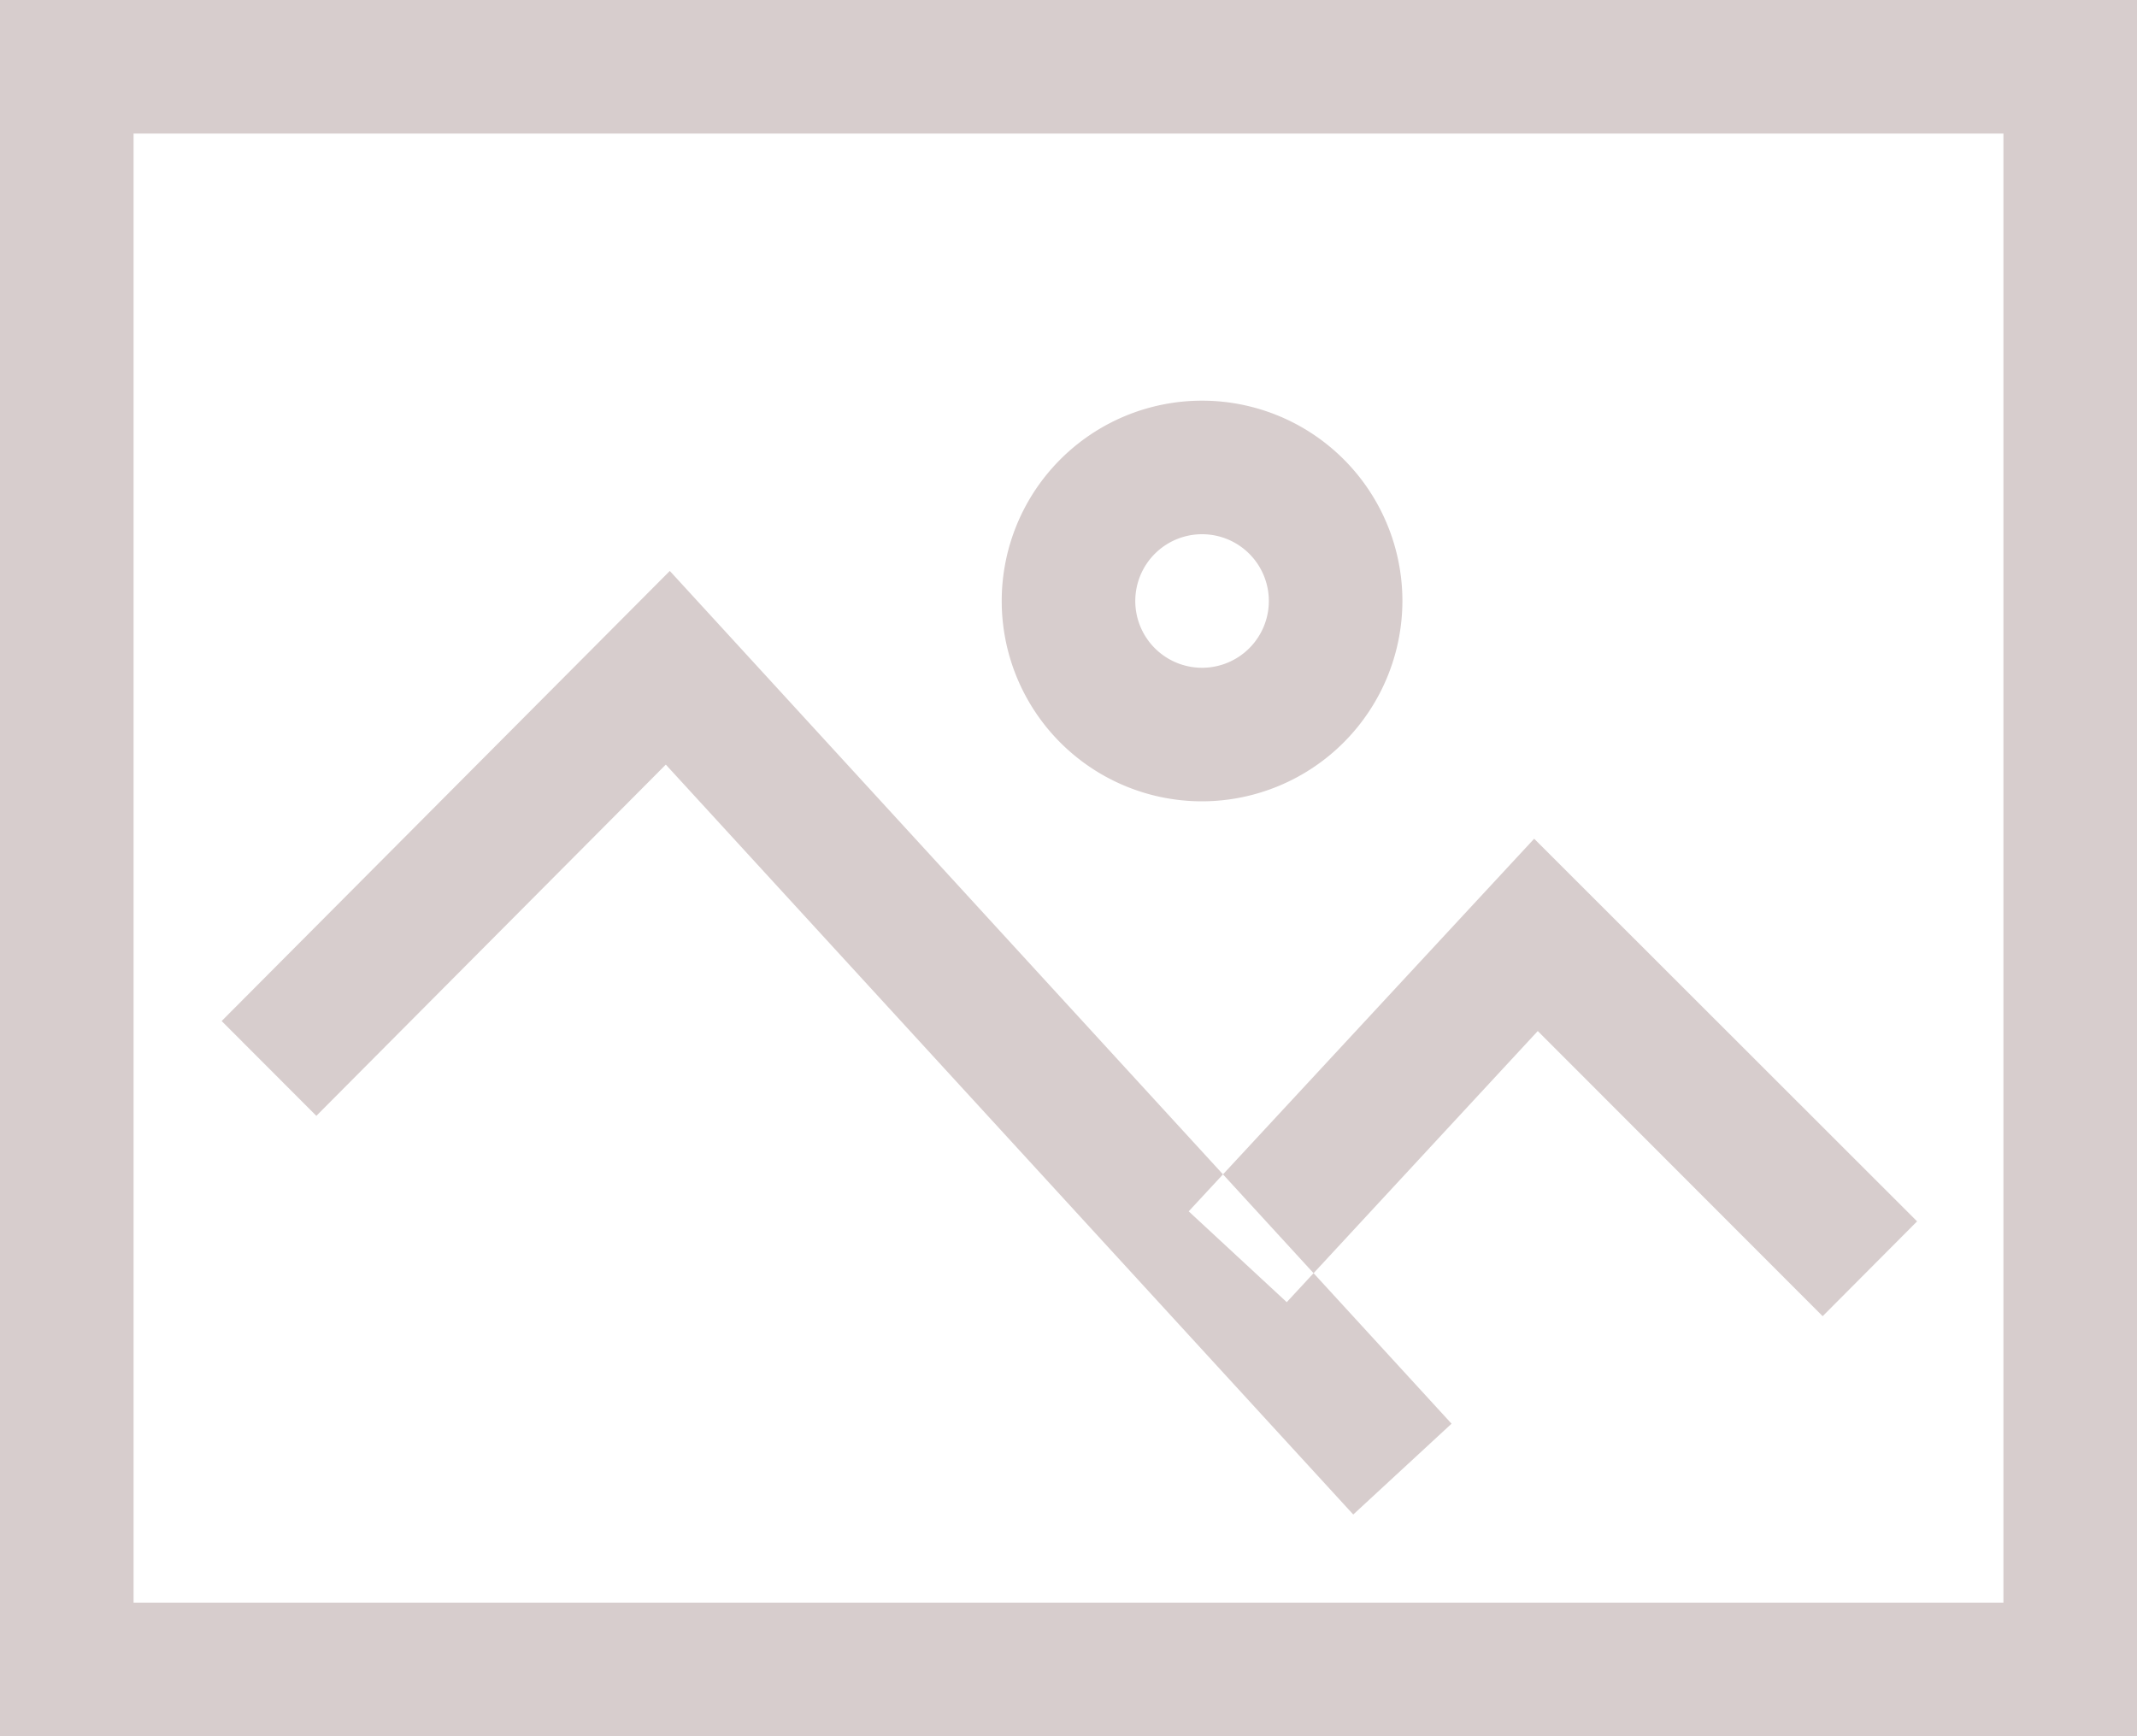 <svg xmlns="http://www.w3.org/2000/svg" width="32" height="26" viewBox="0 0 32 26">
<defs>
    <style>
      .cls-1 {
        fill: #d7cdcd;
        fill-rule: evenodd;
      }
    </style>
  </defs>
  <path id="photos" class="cls-1" d="M930,4128H898v-26h32v26Zm-30-2h28v-22H900v22Zm18.264-1.32-10.294-11.23-5.233,5.26-1.418-1.42,6.711-6.74,11.706,12.77Zm7.029-2.97-4.266-4.27-3.759,4.06-1.468-1.36,5.173-5.58,5.734,5.73ZM916,4114a3,3,0,1,1,3-3A3.006,3.006,0,0,1,916,4114Zm0-4a1,1,0,1,0,1,1A1,1,0,0,0,916,4110Z" transform="translate(-898 -4102)"/>
</svg>
